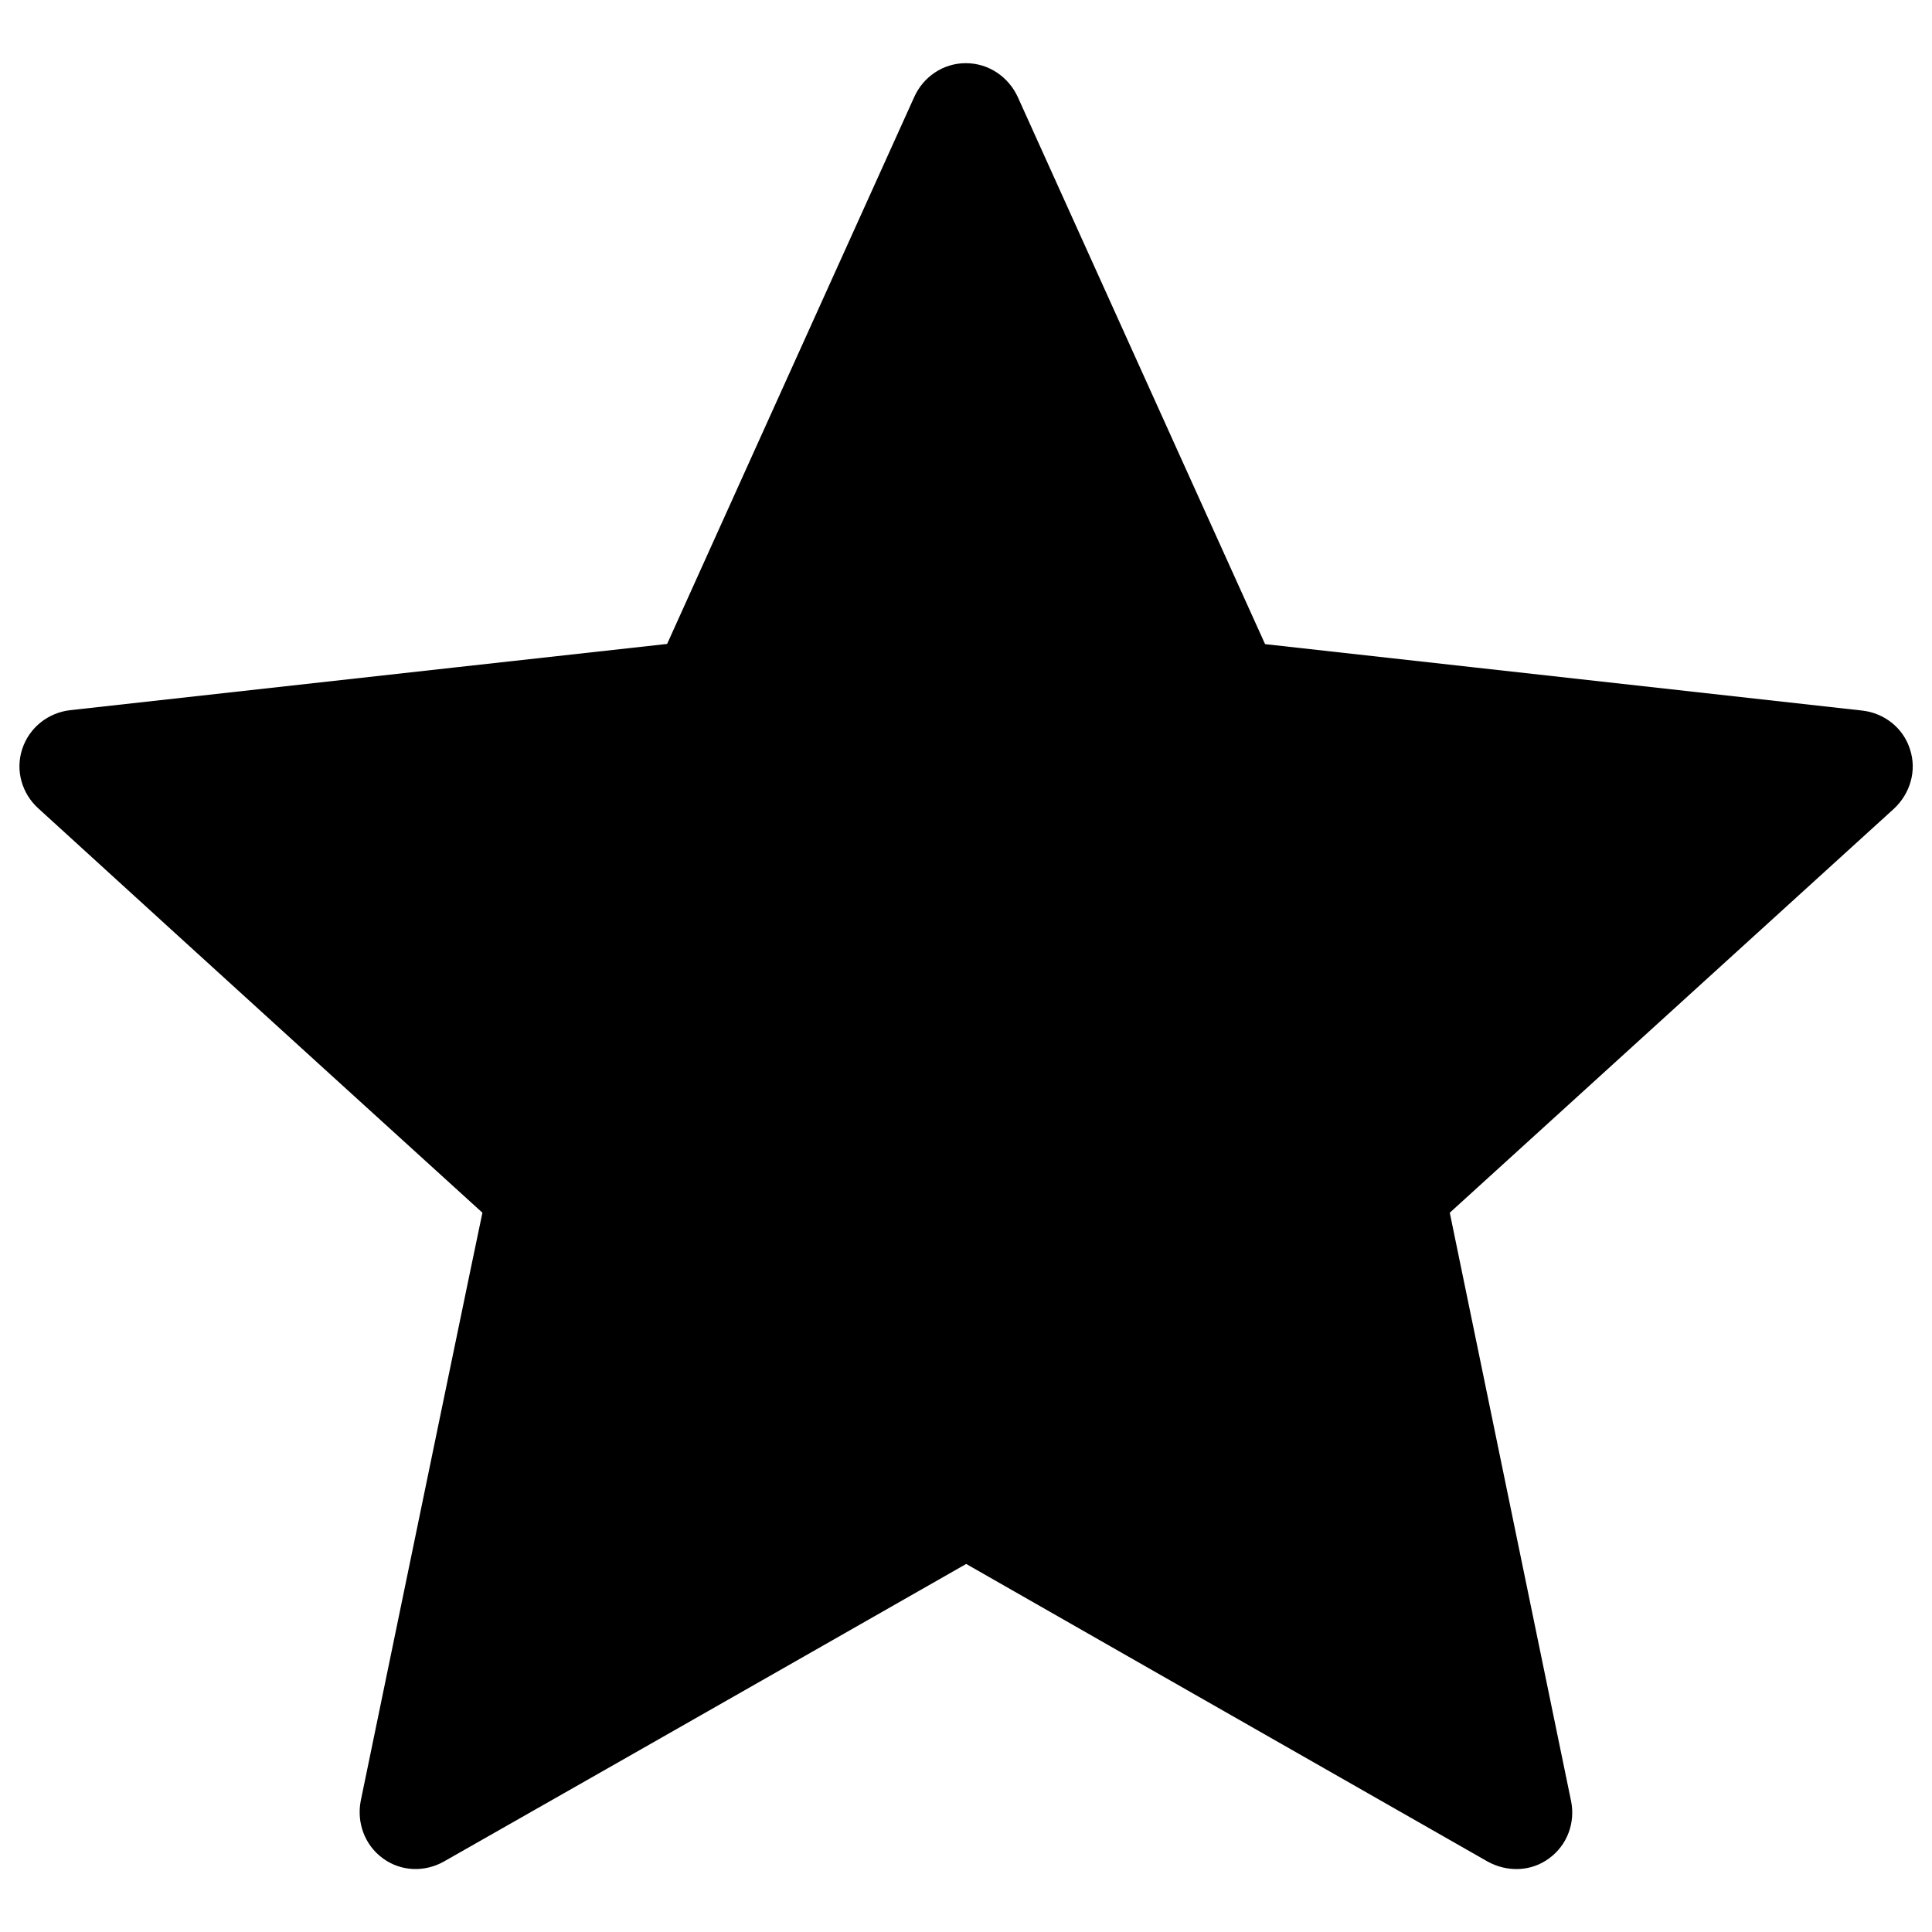 <svg x="0px" y="0px" viewBox="0 0 1000 1000" enable-background="new 0 0 1000 1000" xml:space="preserve"><g><g><path d="M345.3,333.3c0,0-185.4,20.5-309.1,34.3c-11.1,1.3-21,8.8-24.7,20.1c-3.7,11.3,0,23.1,8.2,30.6c91.9,83.9,230,209.4,230,209.4c-0.1,0-37.9,182.7-63,304.5c-2.1,11,1.9,22.7,11.5,29.7c9.6,7,21.9,7.1,31.6,1.6c108.2-61.5,270.3-154,270.3-154S662,902,770.1,963.6c9.9,5.4,22.2,5.3,31.7-1.7c9.6-7,13.6-18.7,11.4-29.6c-25.1-121.9-62.8-304.6-62.8-304.6s138.1-125.6,230-209.2c8.2-7.7,11.9-19.5,8.2-30.7c-3.6-11.3-13.5-18.7-24.6-20c-123.7-13.8-309.2-34.4-309.2-34.4s-76.9-170-128.1-283.4c-4.8-10.2-14.9-17.3-26.8-17.3c-11.9,0-22,7.2-26.6,17.3C422.1,163.2,345.3,333.3,345.3,333.3L345.3,333.3z"/></g></g></svg>